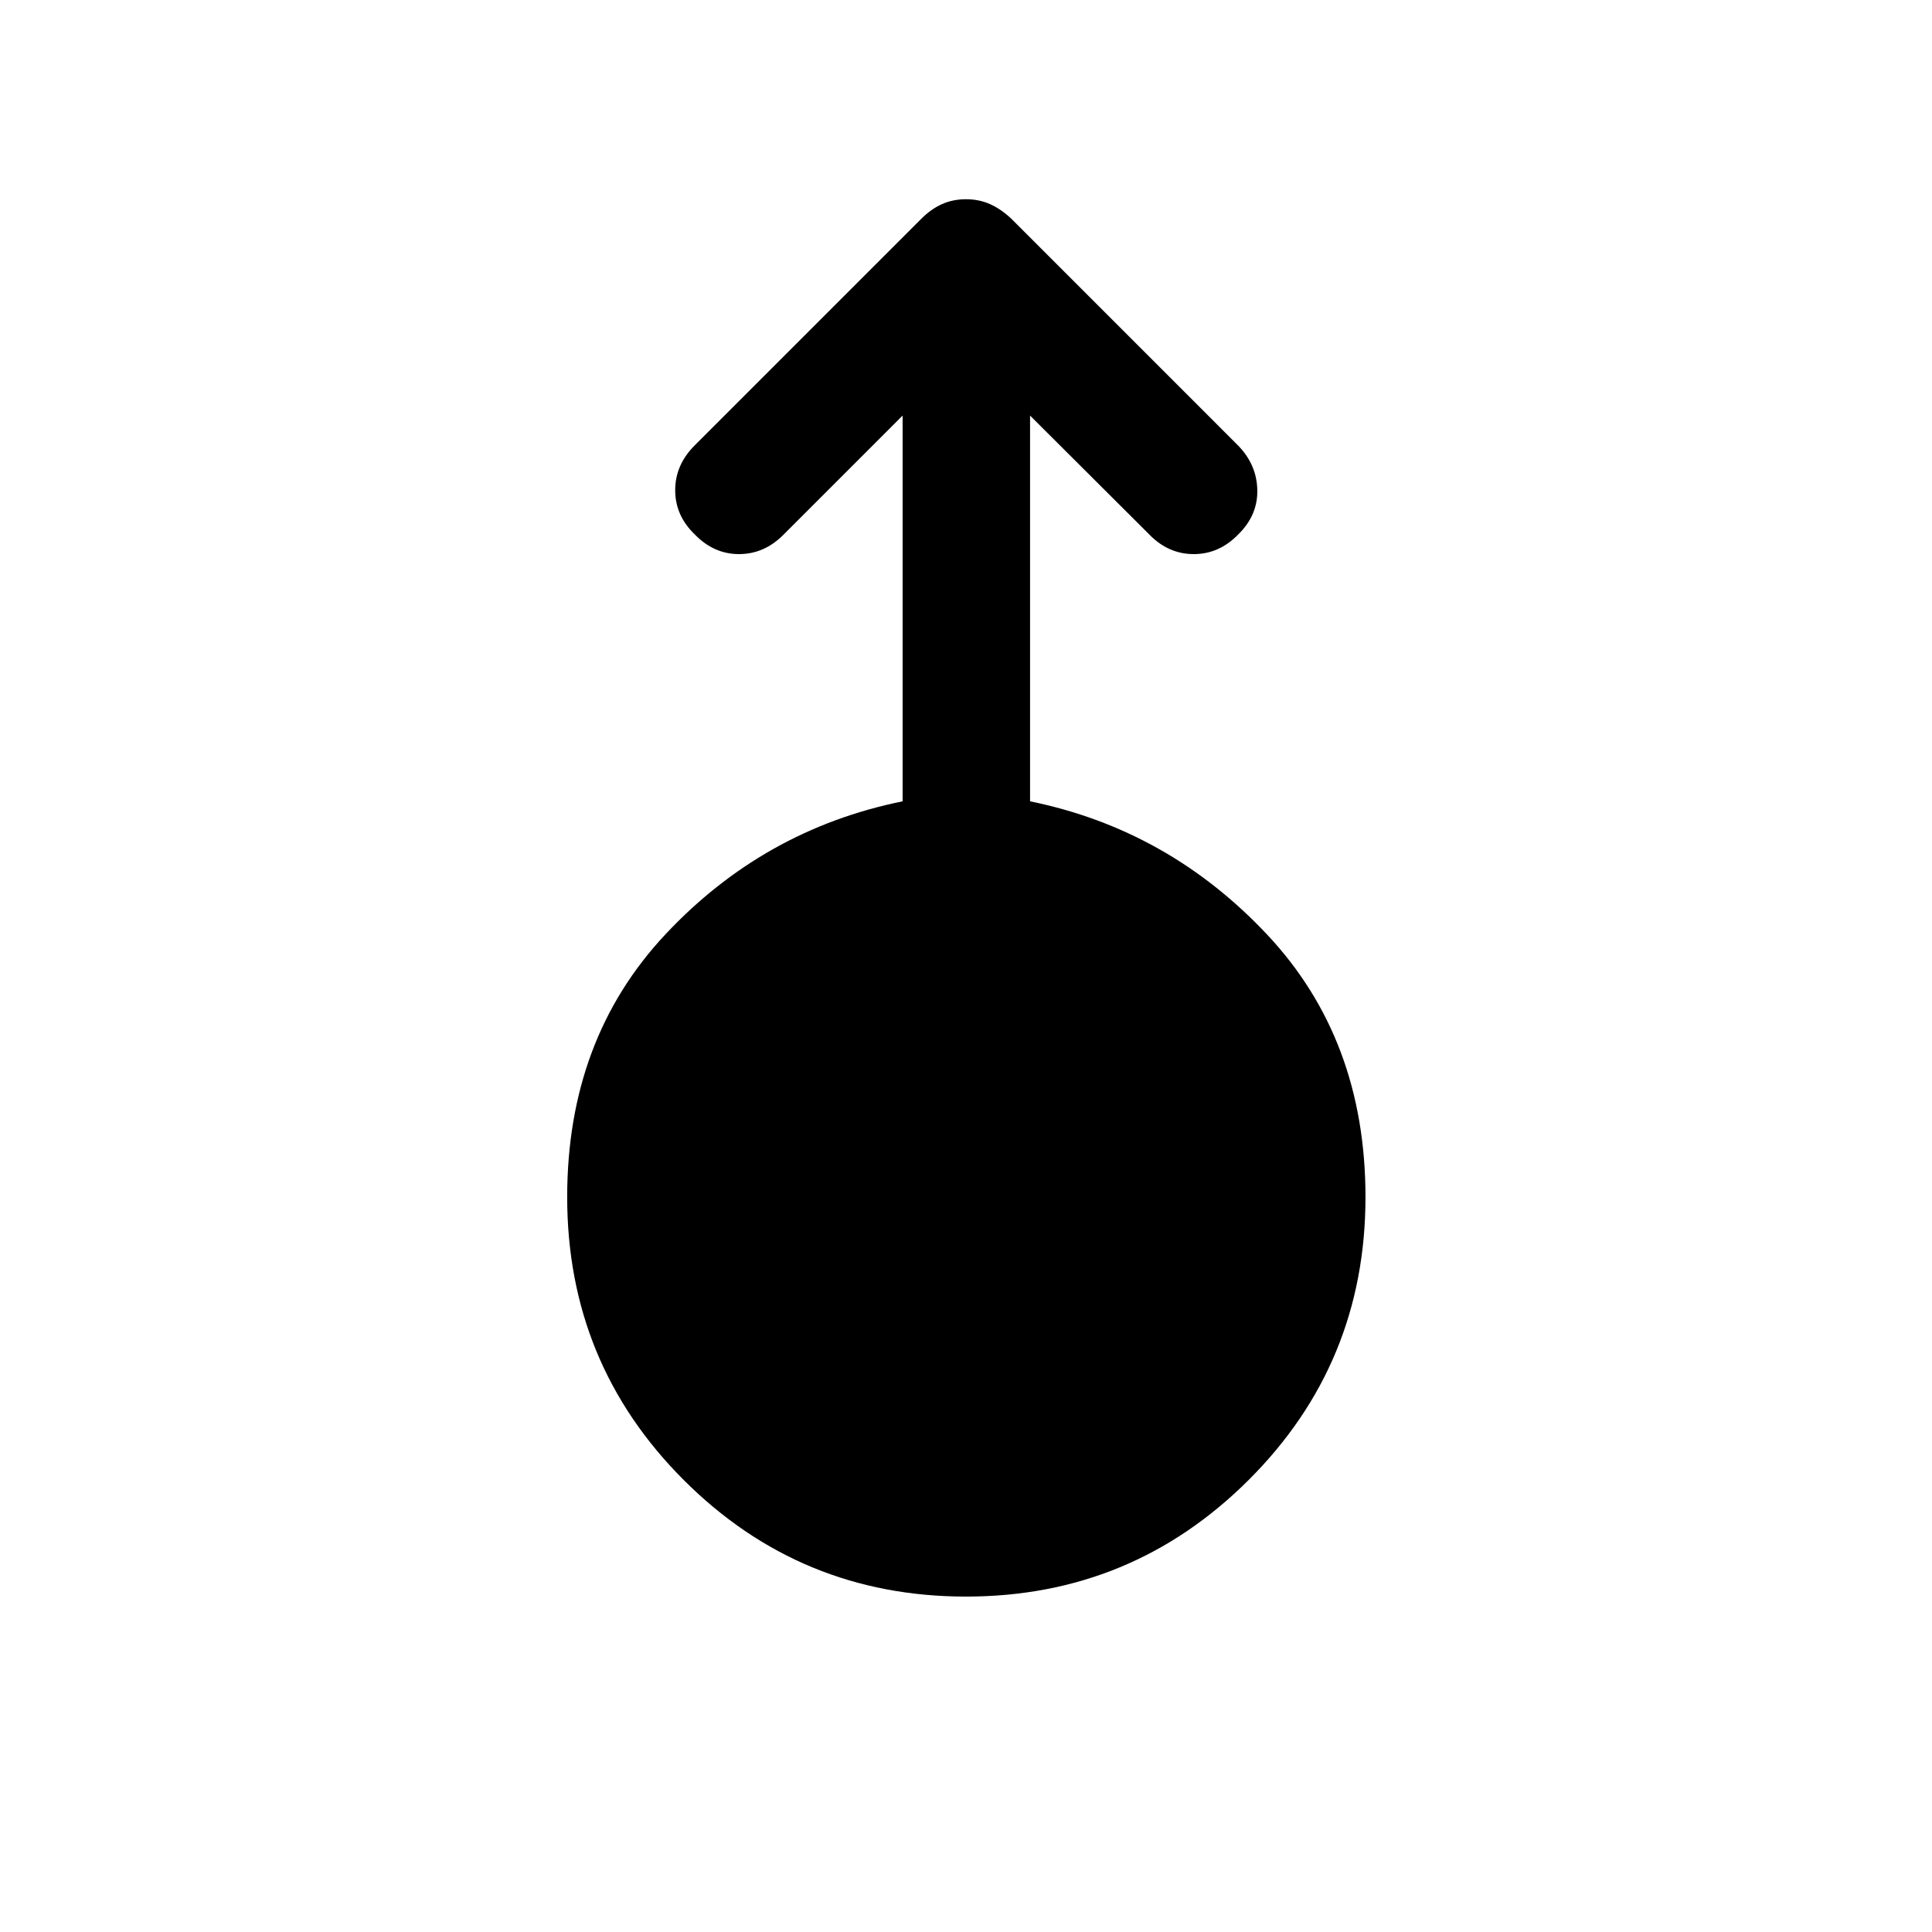 <svg xmlns="http://www.w3.org/2000/svg" height="40" viewBox="0 -960 960 960" width="40"><path d="M480-166.67q-82.33 0-140.25-57.91-57.92-57.92-57.92-140.59 0-78.5 48.84-130.58 48.83-52.08 117.83-66.08V-753.5l-59.33 59.33q-9.5 9.5-22 9.5t-22-9.83q-9.67-9.33-9.67-21.92 0-12.58 9.67-22.25l112.66-112.66q4.84-4.84 10.25-7.25Q473.5-861 480-861t11.92 2.42q5.41 2.41 10.58 7.25L615.33-738.5q9.17 9.5 9.42 22t-9.42 22q-9.5 9.83-22.16 9.83-12.67 0-22.17-9.83l-59.17-59v191.67q68.67 14 117.67 66.08t49 130.58q0 82.67-58.08 140.59-58.09 57.91-140.42 57.91Z"/></svg>